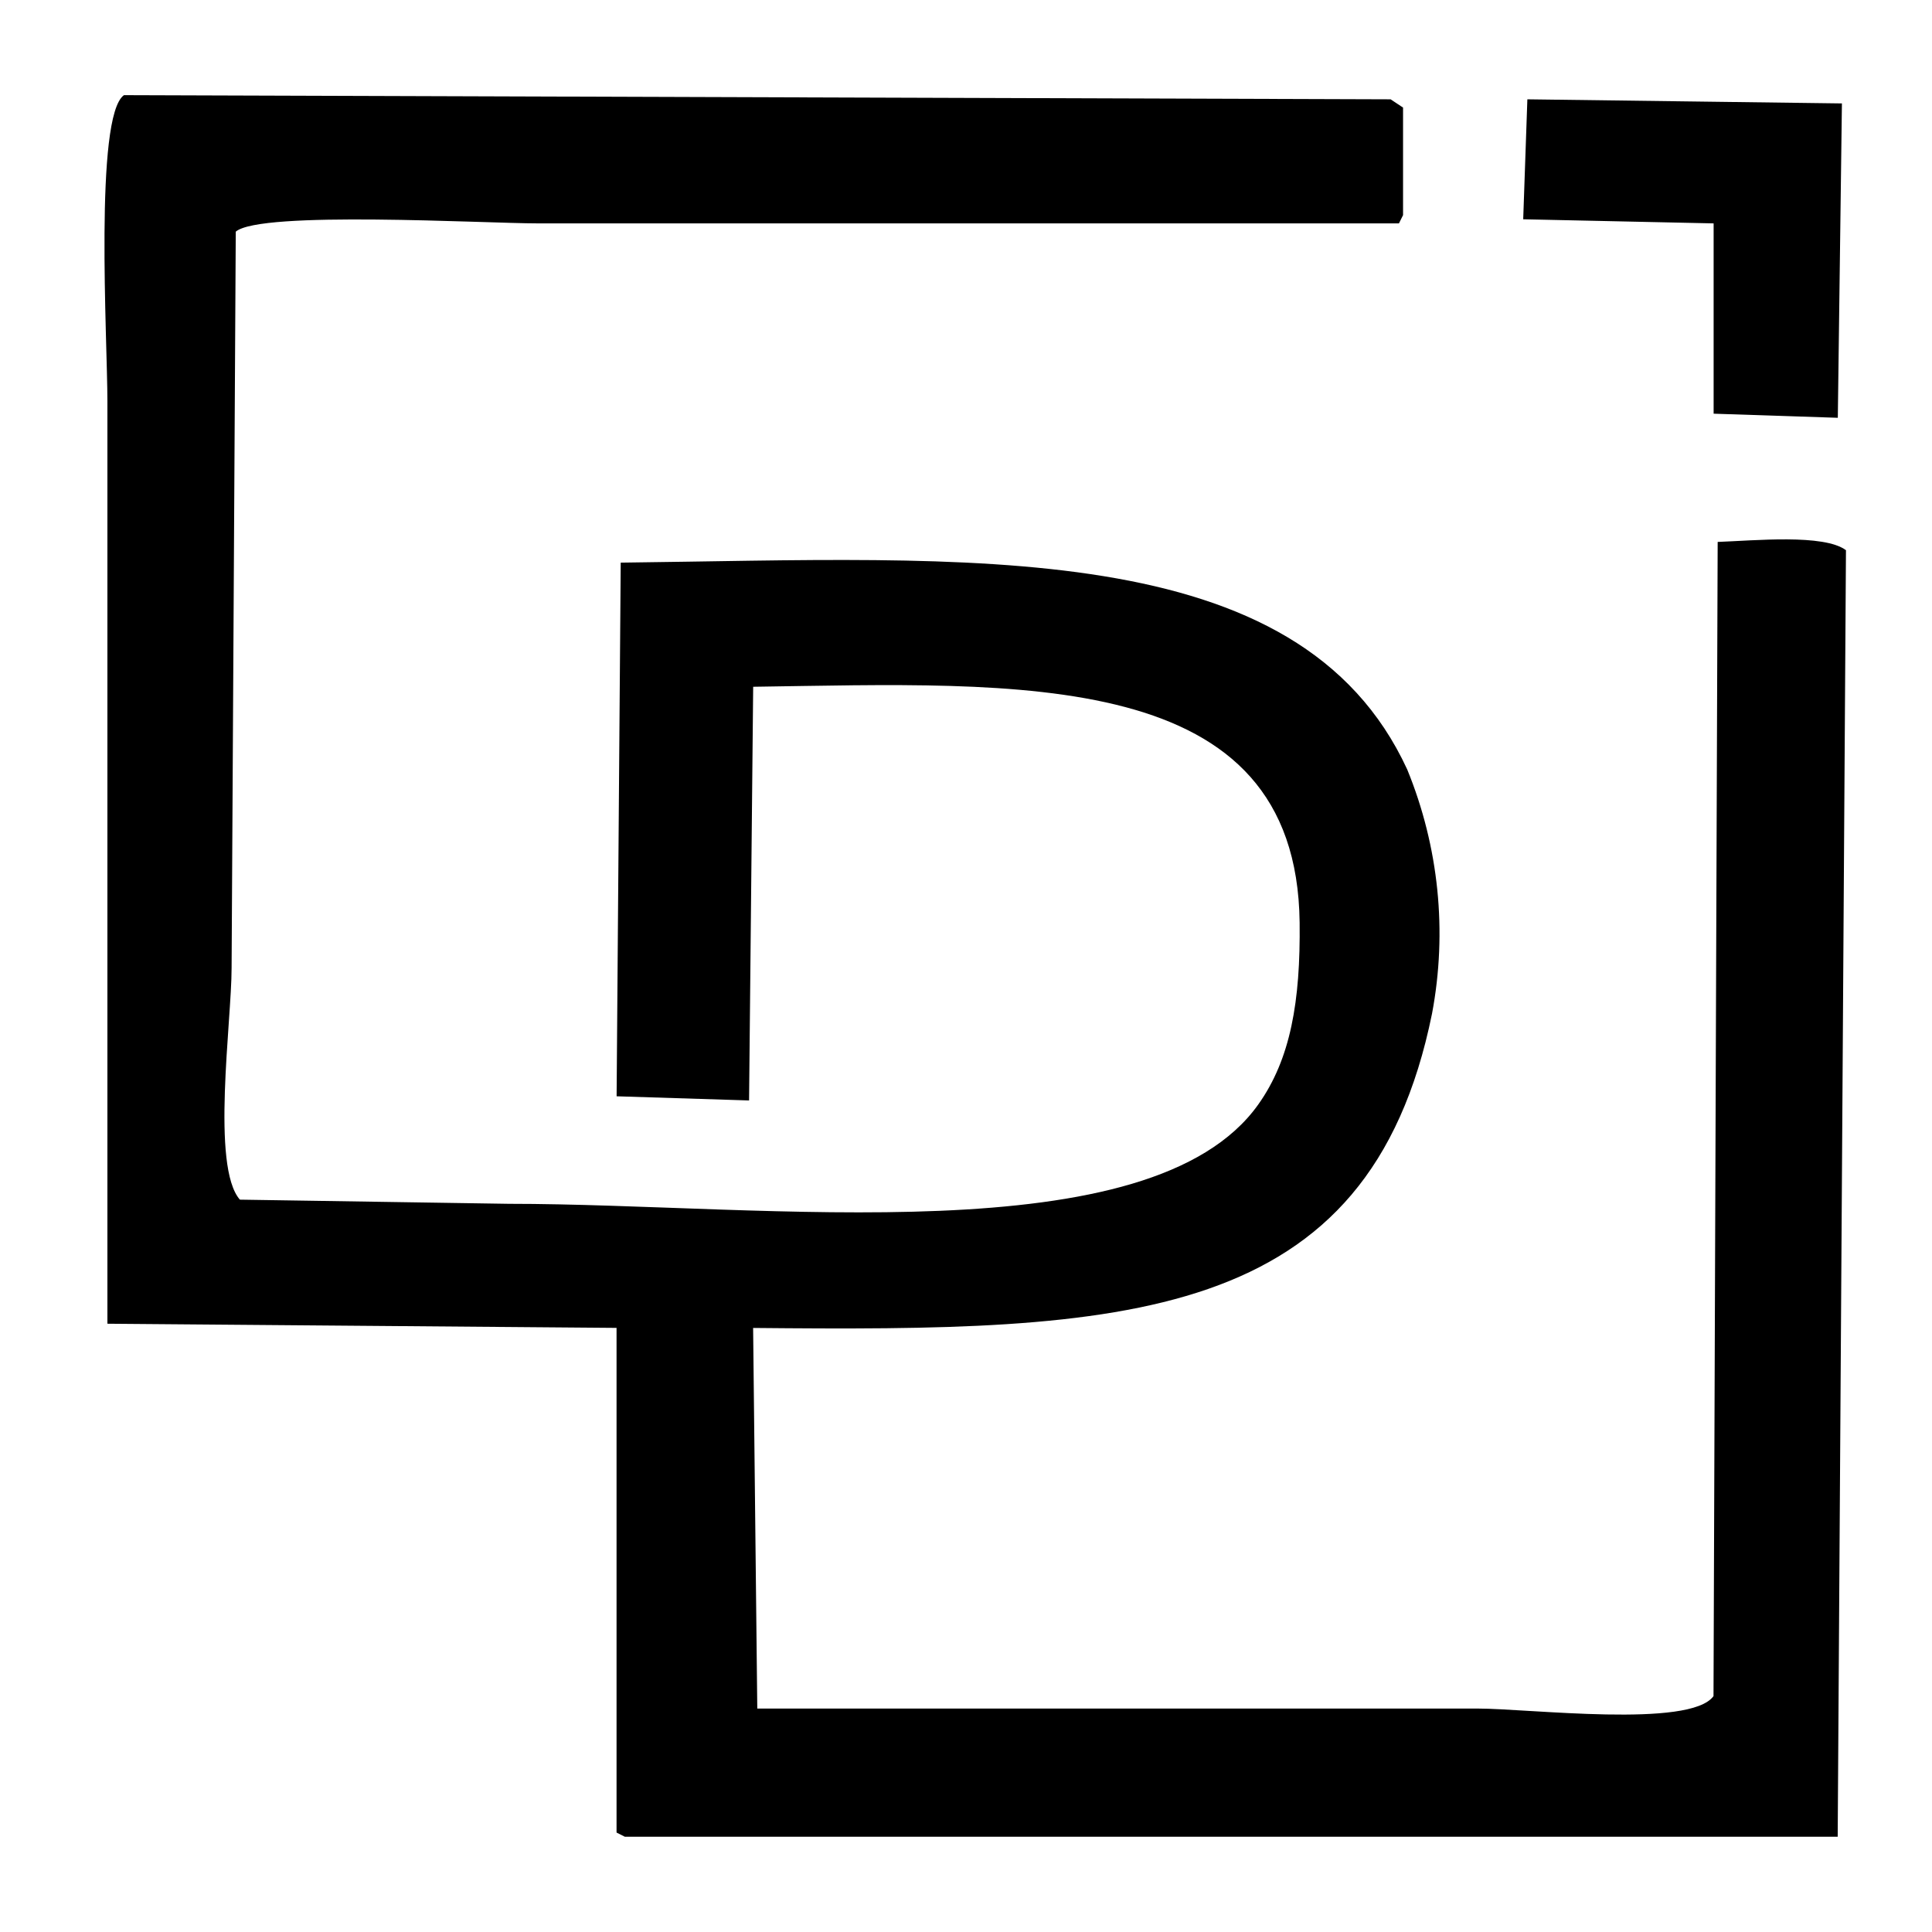 <svg fill="#000" height="32" viewBox="0 0 32 32" width="32" xmlns="http://www.w3.org/2000/svg"><path d="m12.475 11.375-.068 6.852-2.194-.069.068-8.839c5.769-.066 11.227-.477 13.027 3.426.524 1.28.667 2.684.411 4.043-1.047 5.163-5.095 5.265-11.245 5.207.023 2.101.045 4.202.069 6.304h11.93c.855 0 3.522.329 3.908-.206.023-6.372.046-12.744.069-19.117.608-.022 1.76-.136 2.125.137-.045 7.103-.091 14.206-.137 21.309h-20.089l-.137-.069v-8.359l-8.433-.069v-15.279c0-1.012-.219-4.719.274-5.07l20.98.069c.069.046.137.091.206.137v1.781l-.068.137h-14.261c-.892 0-4.598-.215-5.005.137-.023 4.065-.046 8.13-.069 12.196 0 .891-.343 3.288.137 3.837l4.457.069c4.269 0 10.629.857 12.41-1.644.536-.753.701-1.709.686-3.015-.049-4.25-4.644-3.967-9.05-3.905zm12.822-9.73 5.211.068-.068 5.207-2.057-.068v-3.152l-3.154-.068c.023-.662.046-1.325.069-1.987z" /></svg>